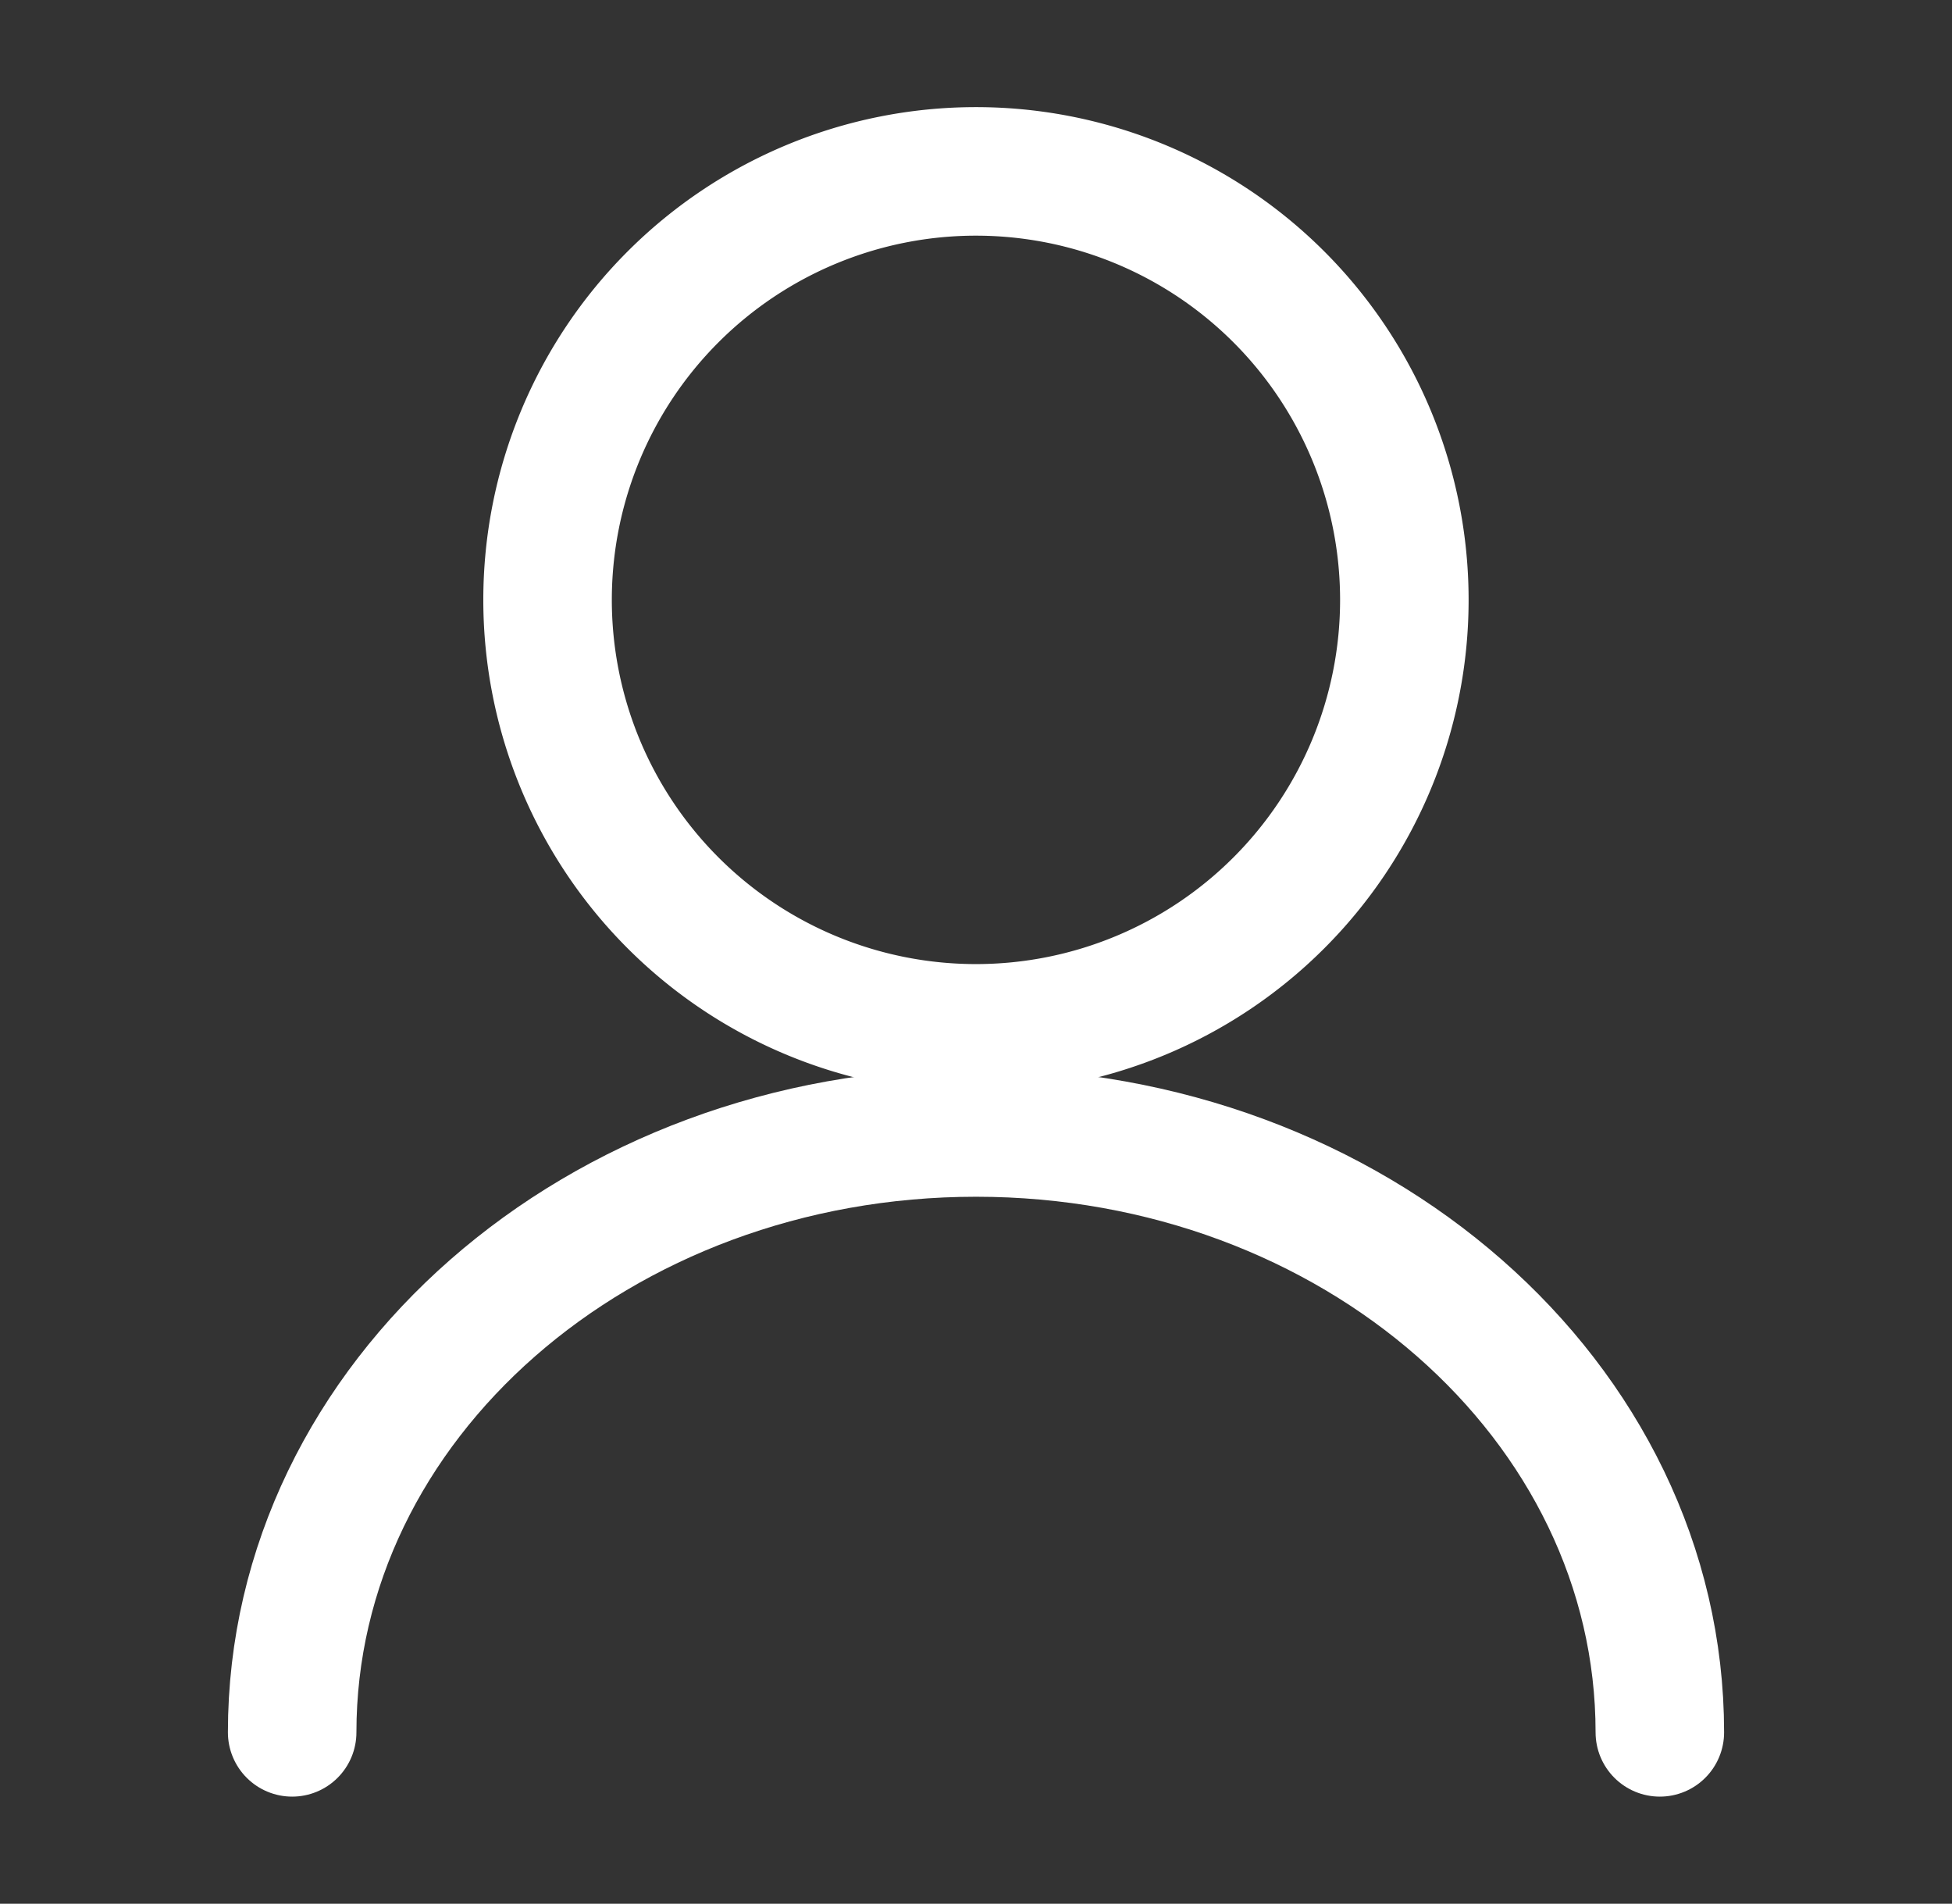 <svg xmlns="http://www.w3.org/2000/svg" width="22.783" height="22.215" viewBox="0 0 22.783 22.215">
  <rect x="0" y="0" width="22.783" height="22.215" fill="#333333" stroke="none"/>
  <g id="vuesax_linear_user" data-name="vuesax/linear/user" transform="translate(-108 -188)">
    <g id="user" transform="translate(108 188)">
      <path id="Vector" d="M10,5A5,5,0,1,1,5,0,5,5,0,0,1,10,5Z" transform="translate(6.391 2)" fill="none" stroke="#ffffff" stroke-linecap="round" stroke-linejoin="round" stroke-width="1.5"/>
      <path id="Vector-2" data-name="Vector" d="M15.963,7c0-3.87-3.577-7-7.981-7S0,3.13,0,7" transform="translate(3.41 13.215)" fill="none" stroke="#ffffff" stroke-linecap="round" stroke-linejoin="round" stroke-width="1.5"/>
      <path id="Vector-3" data-name="Vector" d="M0,0H22.783V22.215H0Z" fill="none" opacity="0"/>
    </g>
  </g>
</svg>